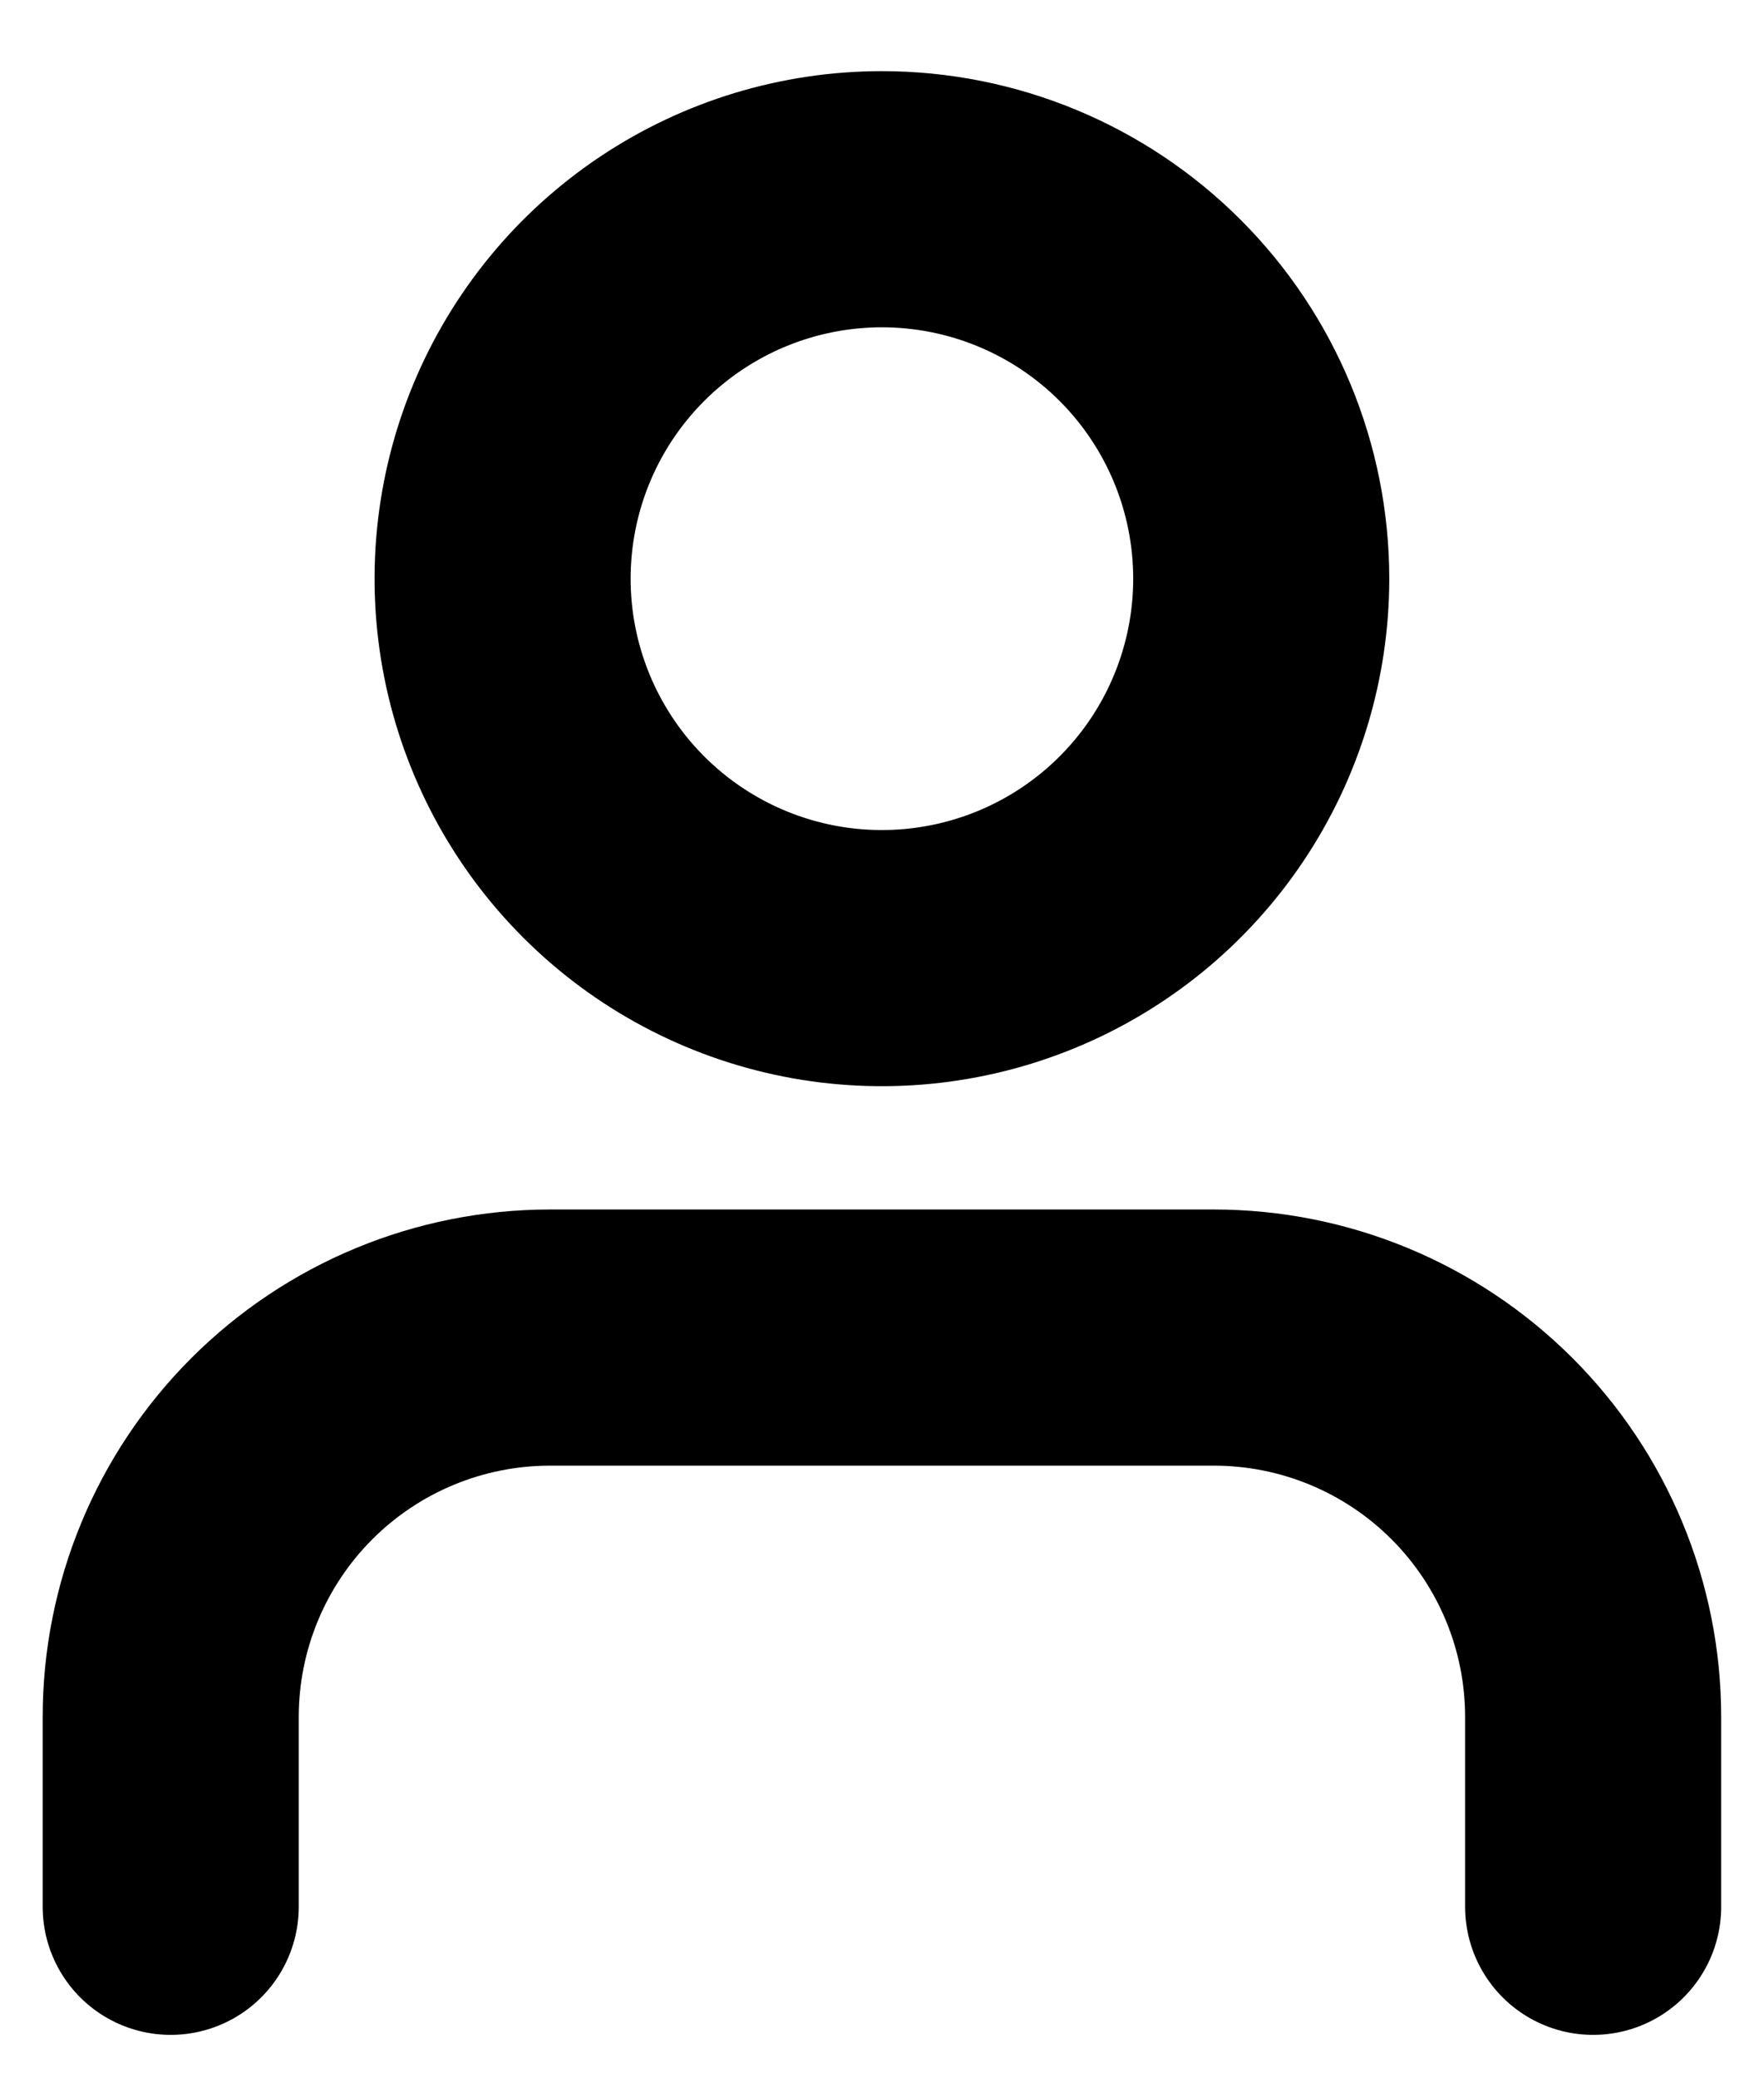 <svg width="62" height="73" viewBox="0 0 62 73" fill="none" xmlns="http://www.w3.org/2000/svg">
<path d="M55.995 66.996V60.328C55.995 56.792 54.59 53.401 52.09 50.901C49.59 48.401 46.199 46.996 42.663 46.996H19.332C15.796 46.996 12.405 48.401 9.905 50.901C7.405 53.401 6 56.792 6 60.328V66.996" stroke="black" stroke-width="9" stroke-linecap="round" stroke-linejoin="round"/>
<path d="M44.329 20.332C44.329 22.969 43.547 25.546 42.082 27.739C40.617 29.931 38.535 31.64 36.099 32.649C33.663 33.658 30.982 33.922 28.396 33.408C25.81 32.893 23.434 31.624 21.57 29.759C19.705 27.895 18.436 25.519 17.921 22.933C17.407 20.347 17.671 17.666 18.68 15.23C19.689 12.794 21.398 10.712 23.59 9.247C25.783 7.782 28.36 7 30.997 7C34.533 7 37.924 8.405 40.424 10.905C42.924 13.405 44.329 16.796 44.329 20.332Z" stroke="black" stroke-width="9" stroke-linecap="round" stroke-linejoin="round"/>
</svg>
